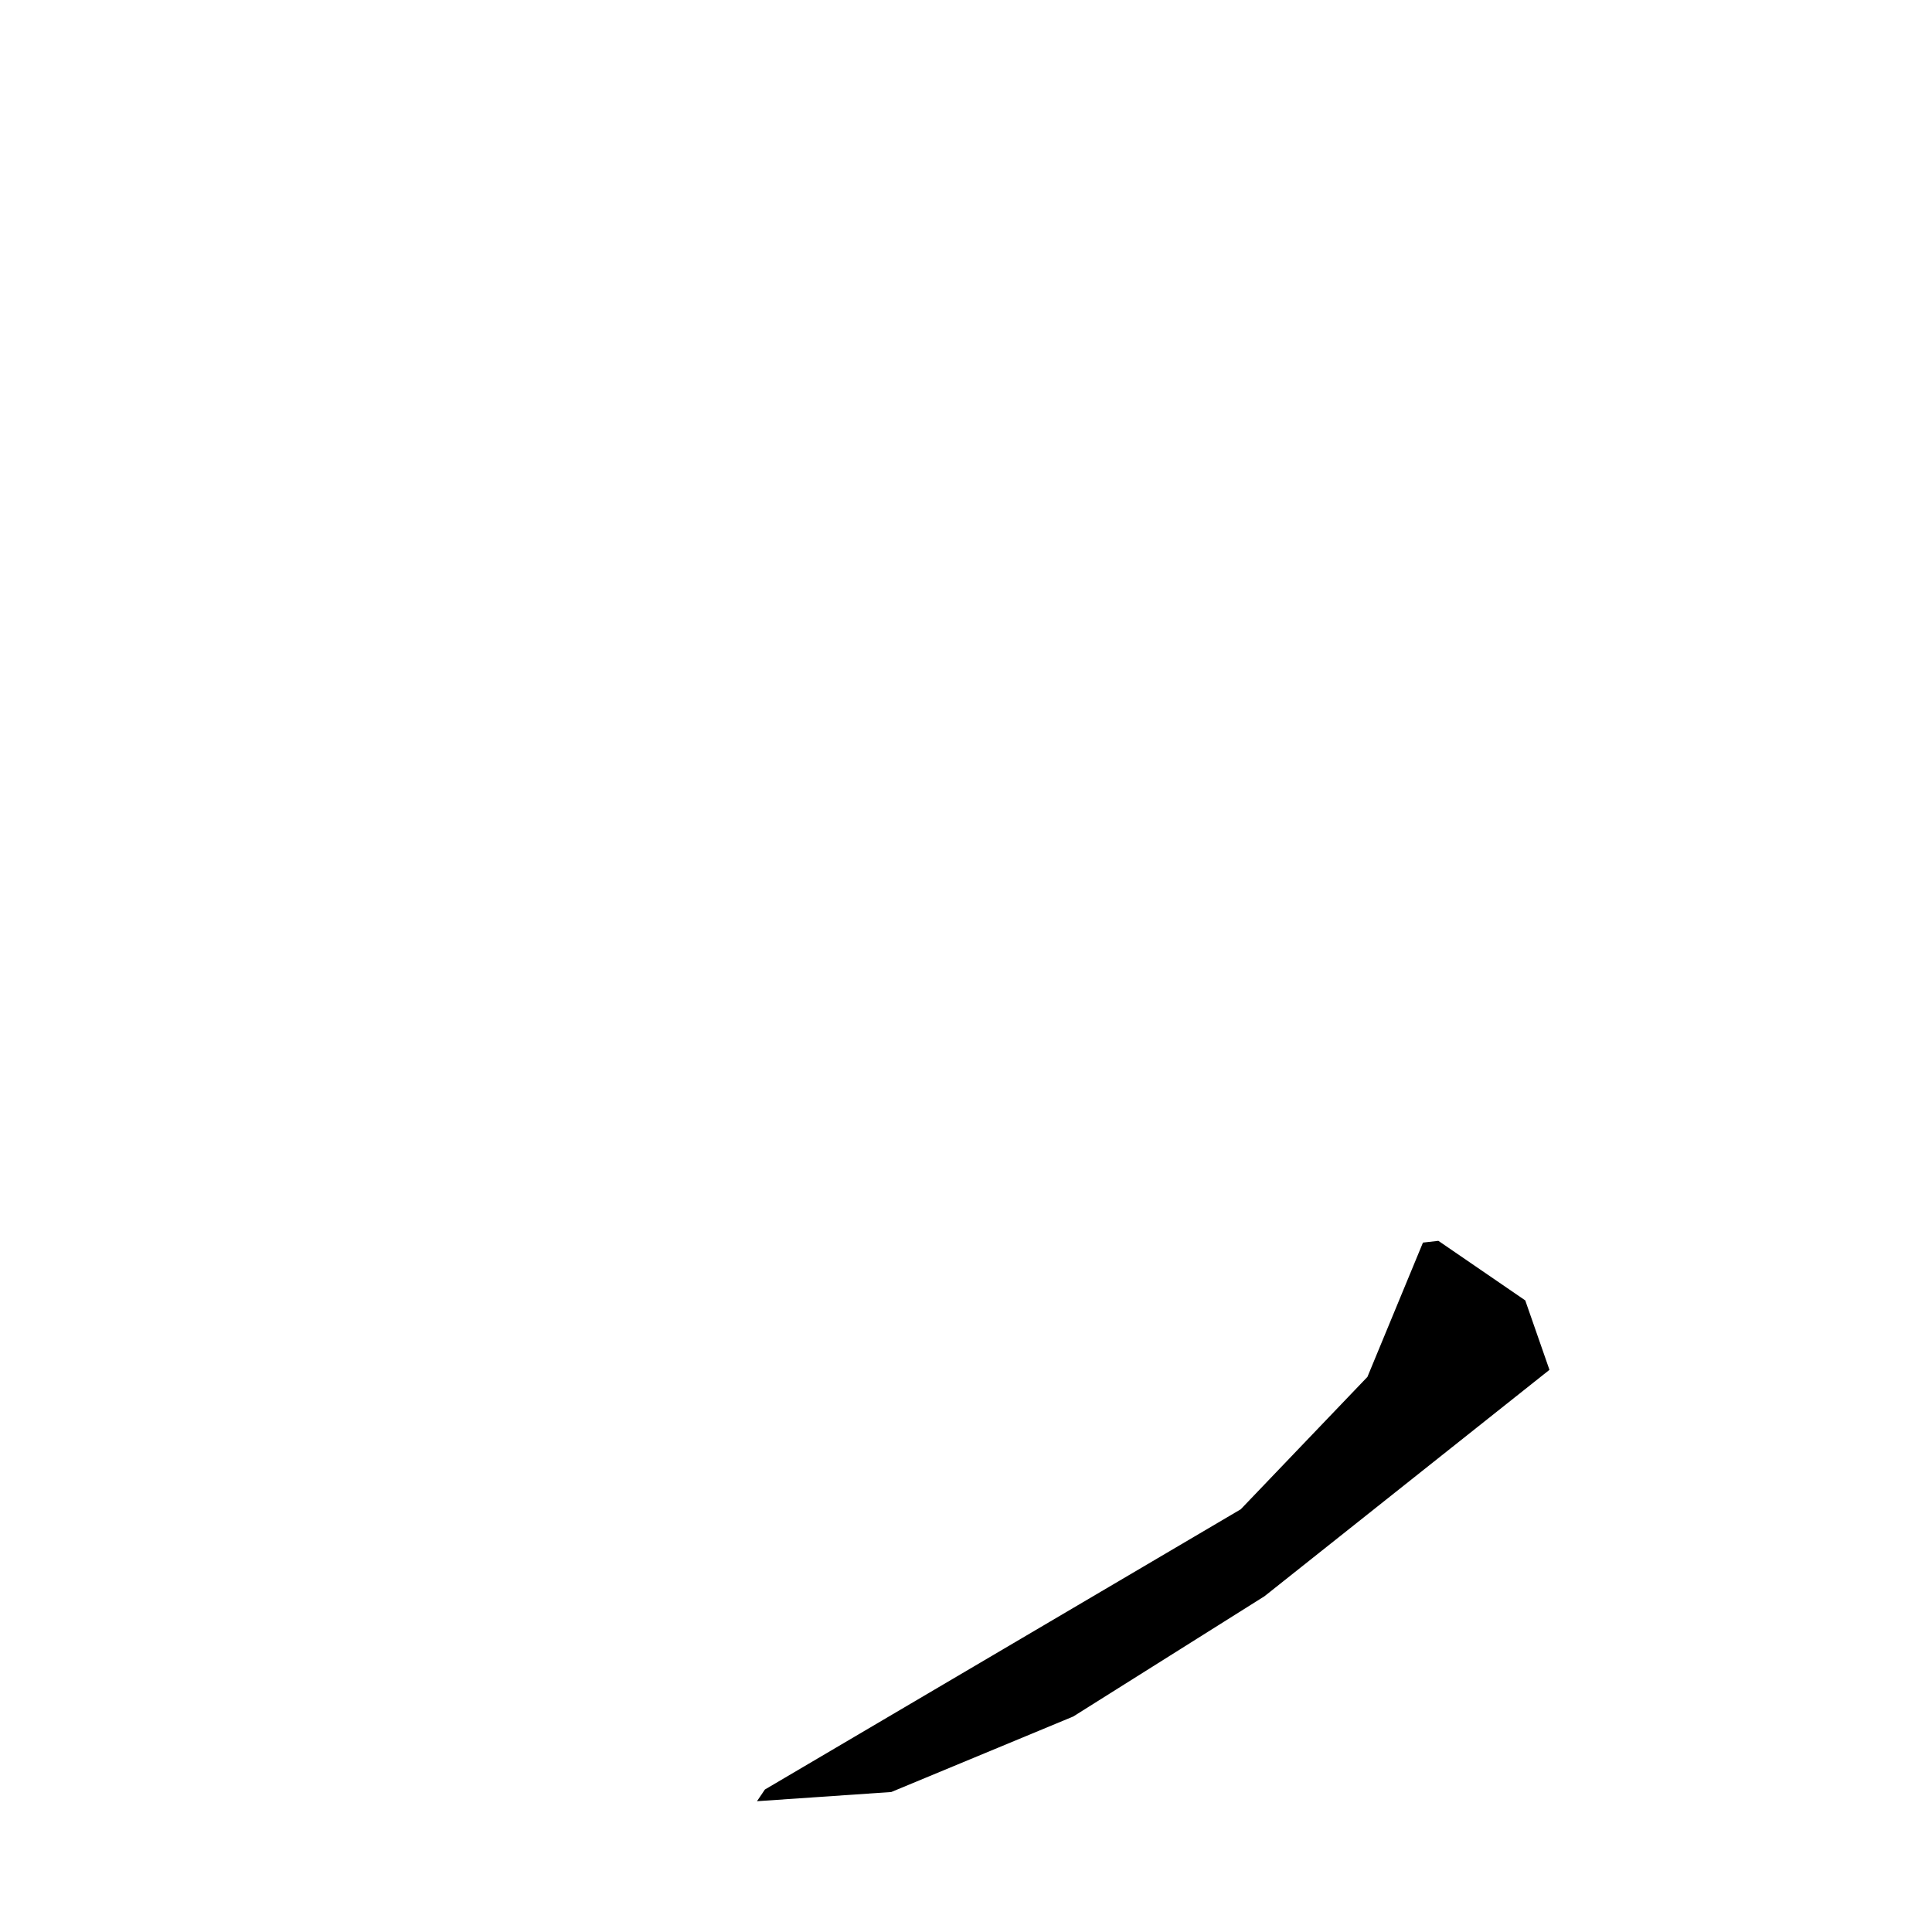 <?xml version="1.0" encoding="utf-8"?>
<svg xmlns="http://www.w3.org/2000/svg" version="1.1" viewBox="0 0 1024 1024">
<g transform="scale(1, -1) translate(0, -1024)" fill="black" stroke="none">
<path d="M 754.2,365.4 Q 739.482,329.809 724.764,294.218 Q 691.192,259.131 657.62,224.045 Q 531.514,149.779 405.408,75.513 Q 403.314,72.418 401.219,69.322 Q 436.81,71.758 472.402,74.195 Q 520.623,94.207 568.845,114.219 L 670.186,177.947 Q 745.717,237.951 821.248,297.956 Q 814.83,316.36 808.412,334.765 Q 785.391,350.548 762.371,366.331 L 754.2,365.4"/>
</g>
</svg>